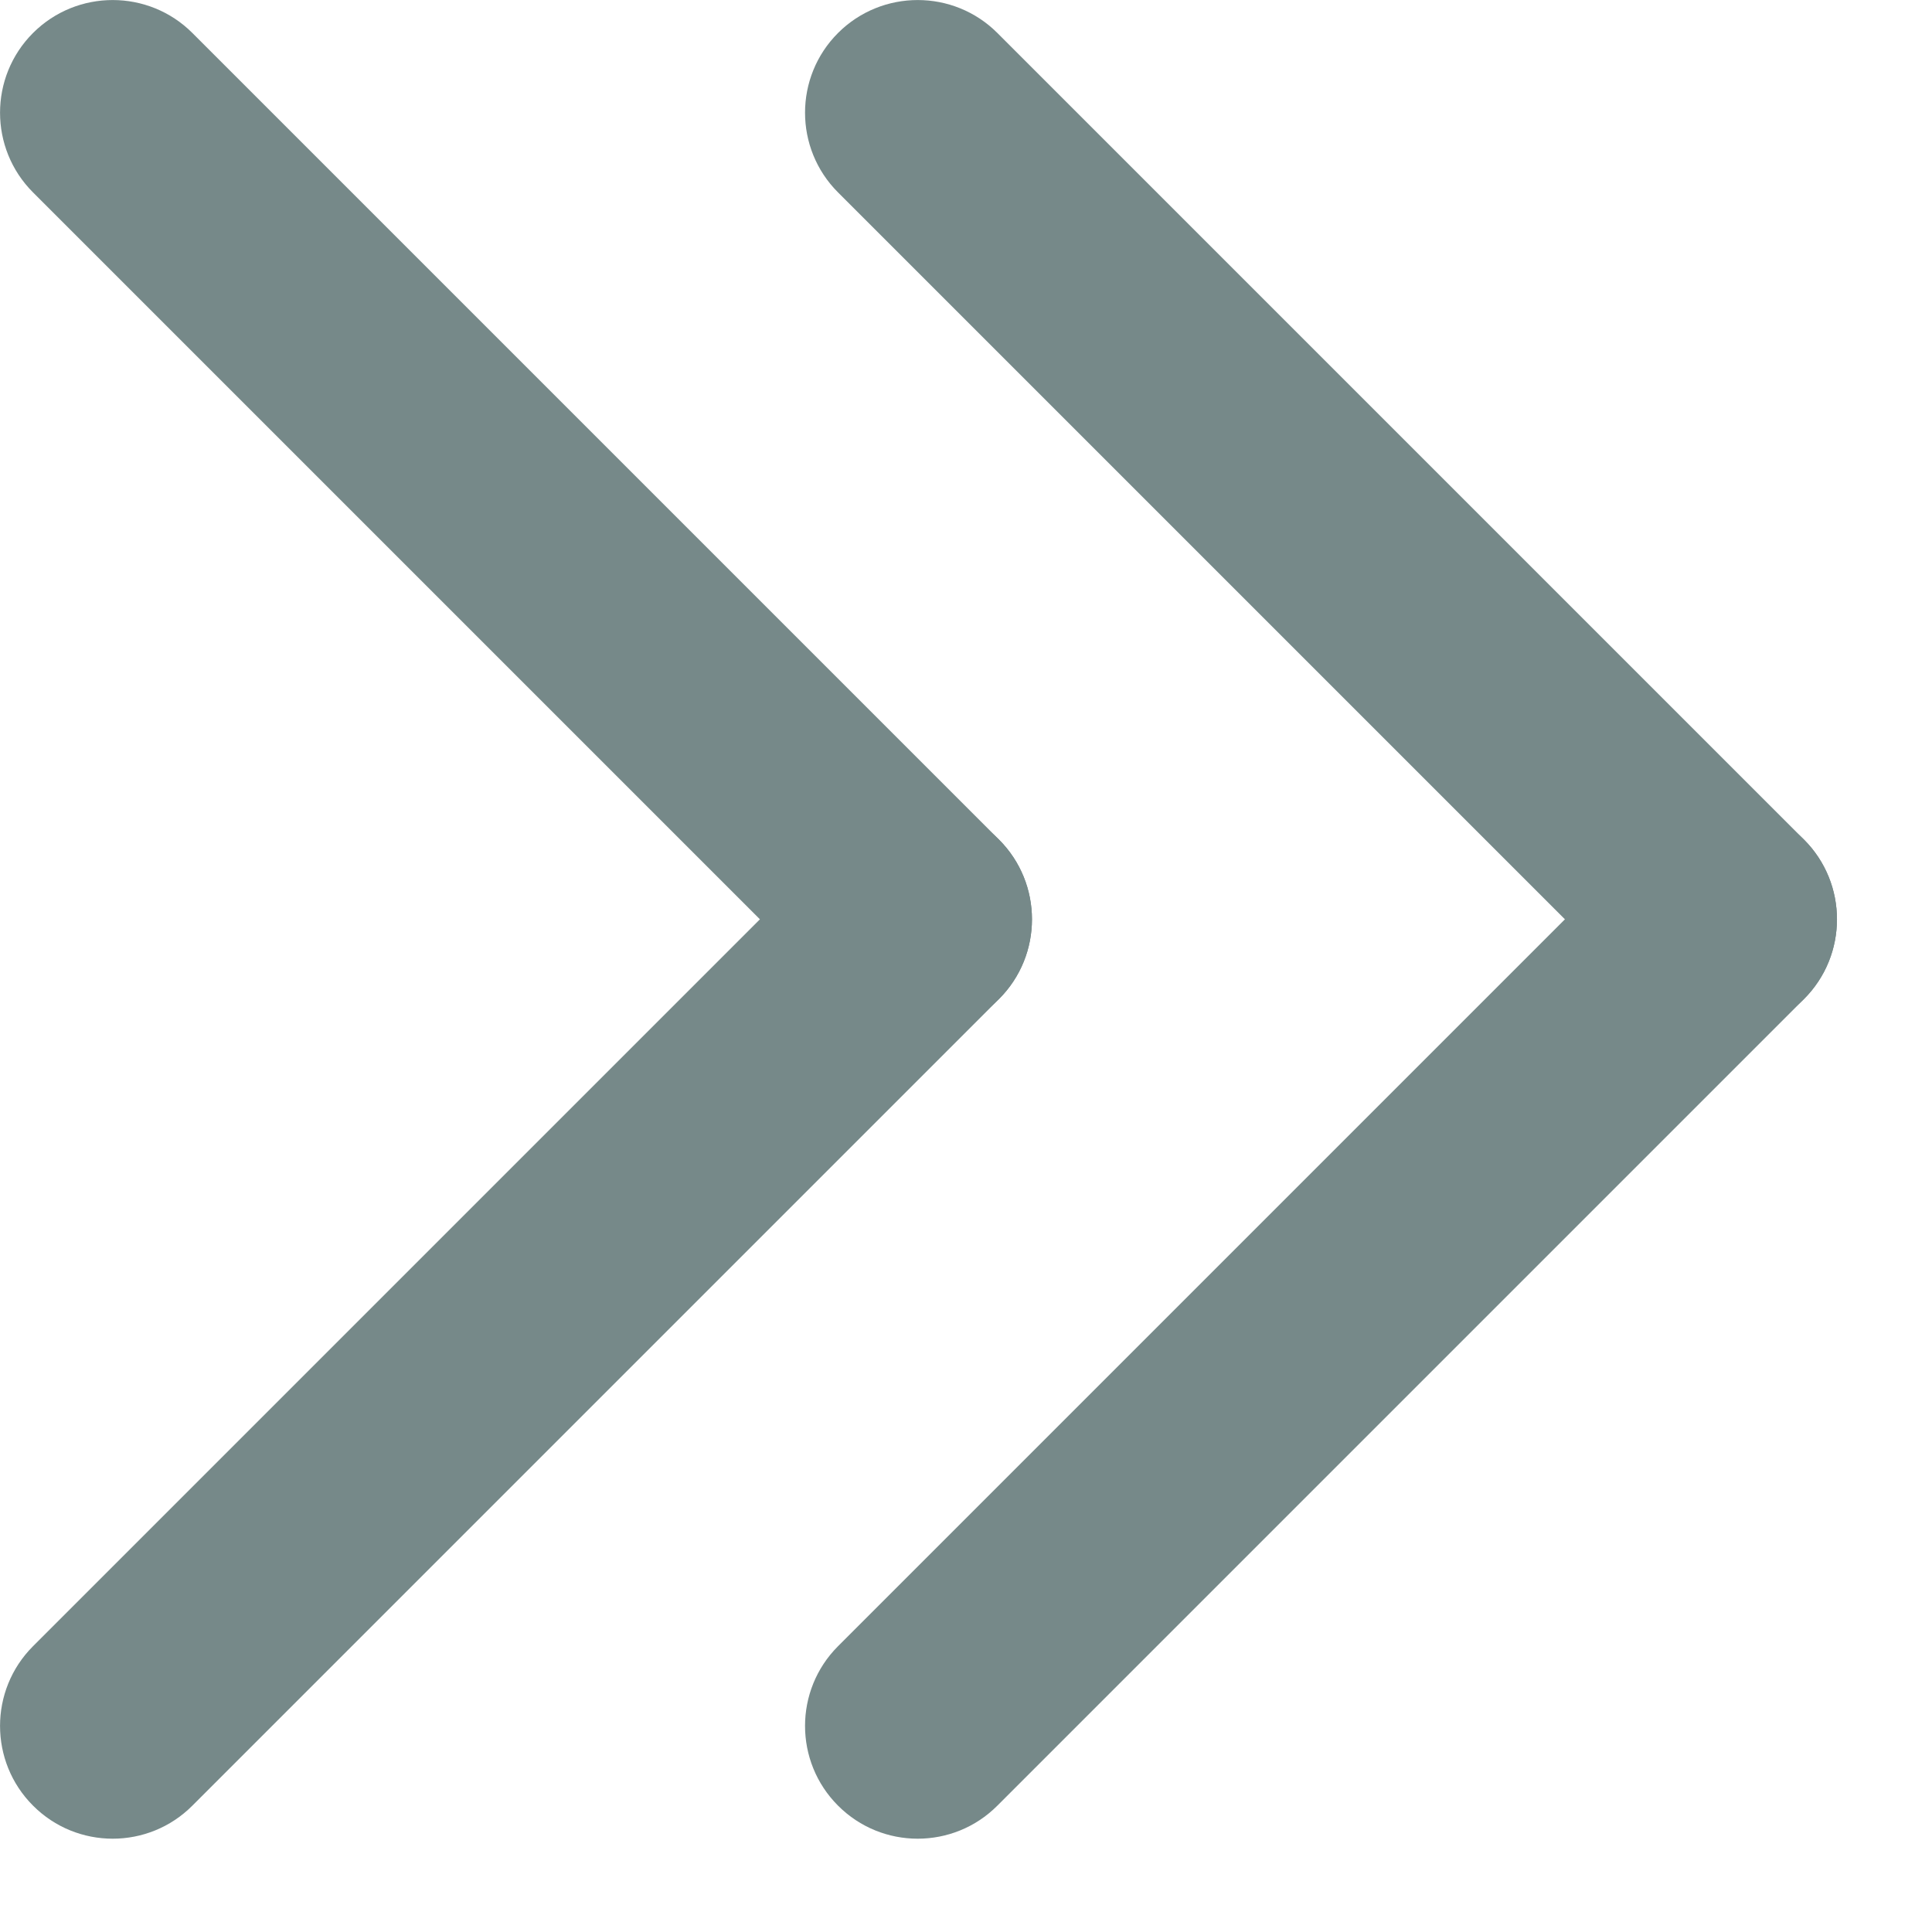<svg width="12" height="12" viewBox="0 0 12 12" fill="none" xmlns="http://www.w3.org/2000/svg">
<path fill-rule="evenodd" clip-rule="evenodd" d="M0.205 11.215C-0.068 10.942 -0.068 10.498 0.205 10.225L5.215 5.215C5.488 4.942 5.932 4.942 6.205 5.215C6.478 5.488 6.478 5.932 6.205 6.205L1.195 11.215C0.922 11.489 0.478 11.489 0.205 11.215Z" fill="#768989"/>
<path fill-rule="evenodd" clip-rule="evenodd" d="M6.205 6.205C5.932 6.478 5.488 6.478 5.215 6.205L0.205 1.195C-0.068 0.922 -0.068 0.478 0.205 0.205C0.478 -0.068 0.922 -0.068 1.195 0.205L6.205 5.215C6.478 5.488 6.478 5.932 6.205 6.205Z" fill="#768989"/>
<path fill-rule="evenodd" clip-rule="evenodd" d="M5.205 11.215C4.932 10.942 4.932 10.498 5.205 10.225L10.215 5.215C10.488 4.942 10.932 4.942 11.205 5.215C11.478 5.488 11.478 5.932 11.205 6.205L6.195 11.215C5.922 11.489 5.478 11.489 5.205 11.215Z" fill="#768989"/>
<path fill-rule="evenodd" clip-rule="evenodd" d="M11.205 6.205C10.932 6.478 10.488 6.478 10.215 6.205L5.205 1.195C4.932 0.922 4.932 0.478 5.205 0.205C5.478 -0.068 5.922 -0.068 6.195 0.205L11.205 5.215C11.478 5.488 11.478 5.932 11.205 6.205Z" fill="#768989"/>
</svg>
